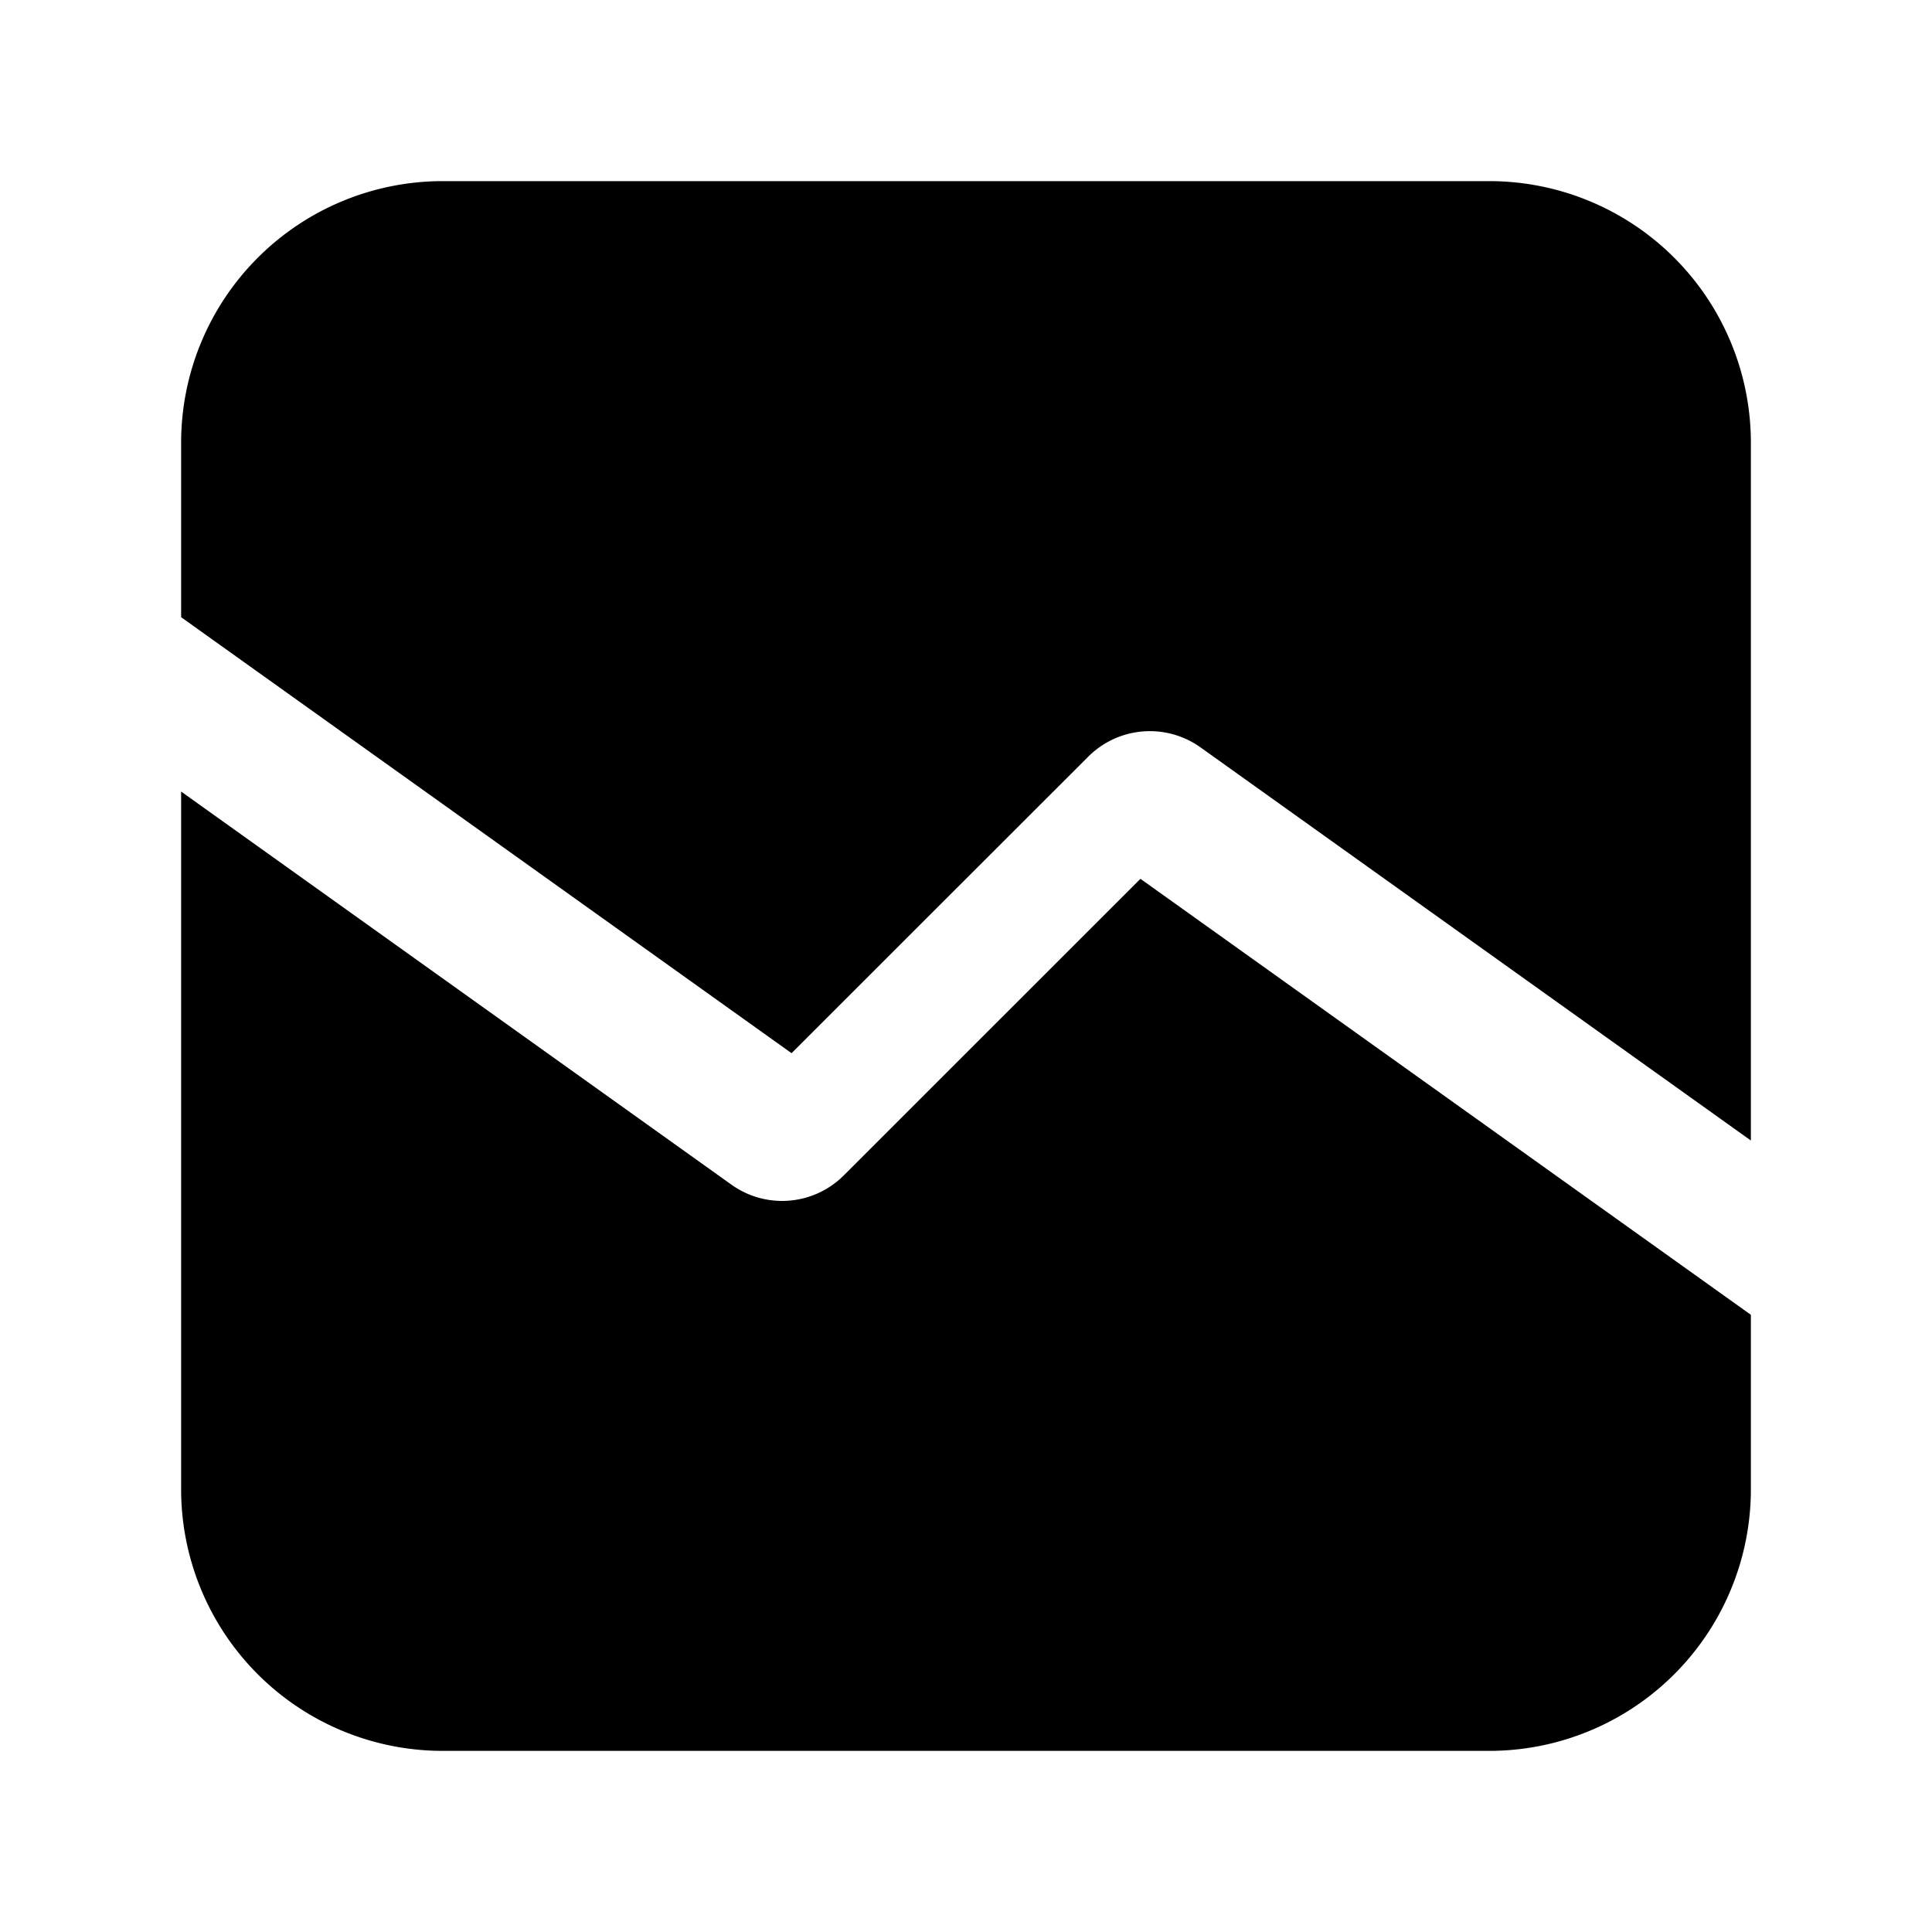 <svg xmlns="http://www.w3.org/2000/svg" width="24" height="24" fill="none" viewBox="0 0 24 24">
  <path fill="#000" d="M5.5 2.25A3.25 3.25 0 0 0 2.25 5.5v2.167l7.583 5.416L13.518 9.4a1.083 1.083 0 0 1 1.395-.116l6.837 4.884V5.5a3.25 3.25 0 0 0-3.25-3.25h-13Z"/>
  <path fill="#000" d="m21.75 16.333-7.583-5.416-3.685 3.684a1.083 1.083 0 0 1-1.395.116L2.25 9.833V18.5a3.25 3.25 0 0 0 3.25 3.25h13a3.25 3.25 0 0 0 3.25-3.25v-2.167Z"/>
</svg>
